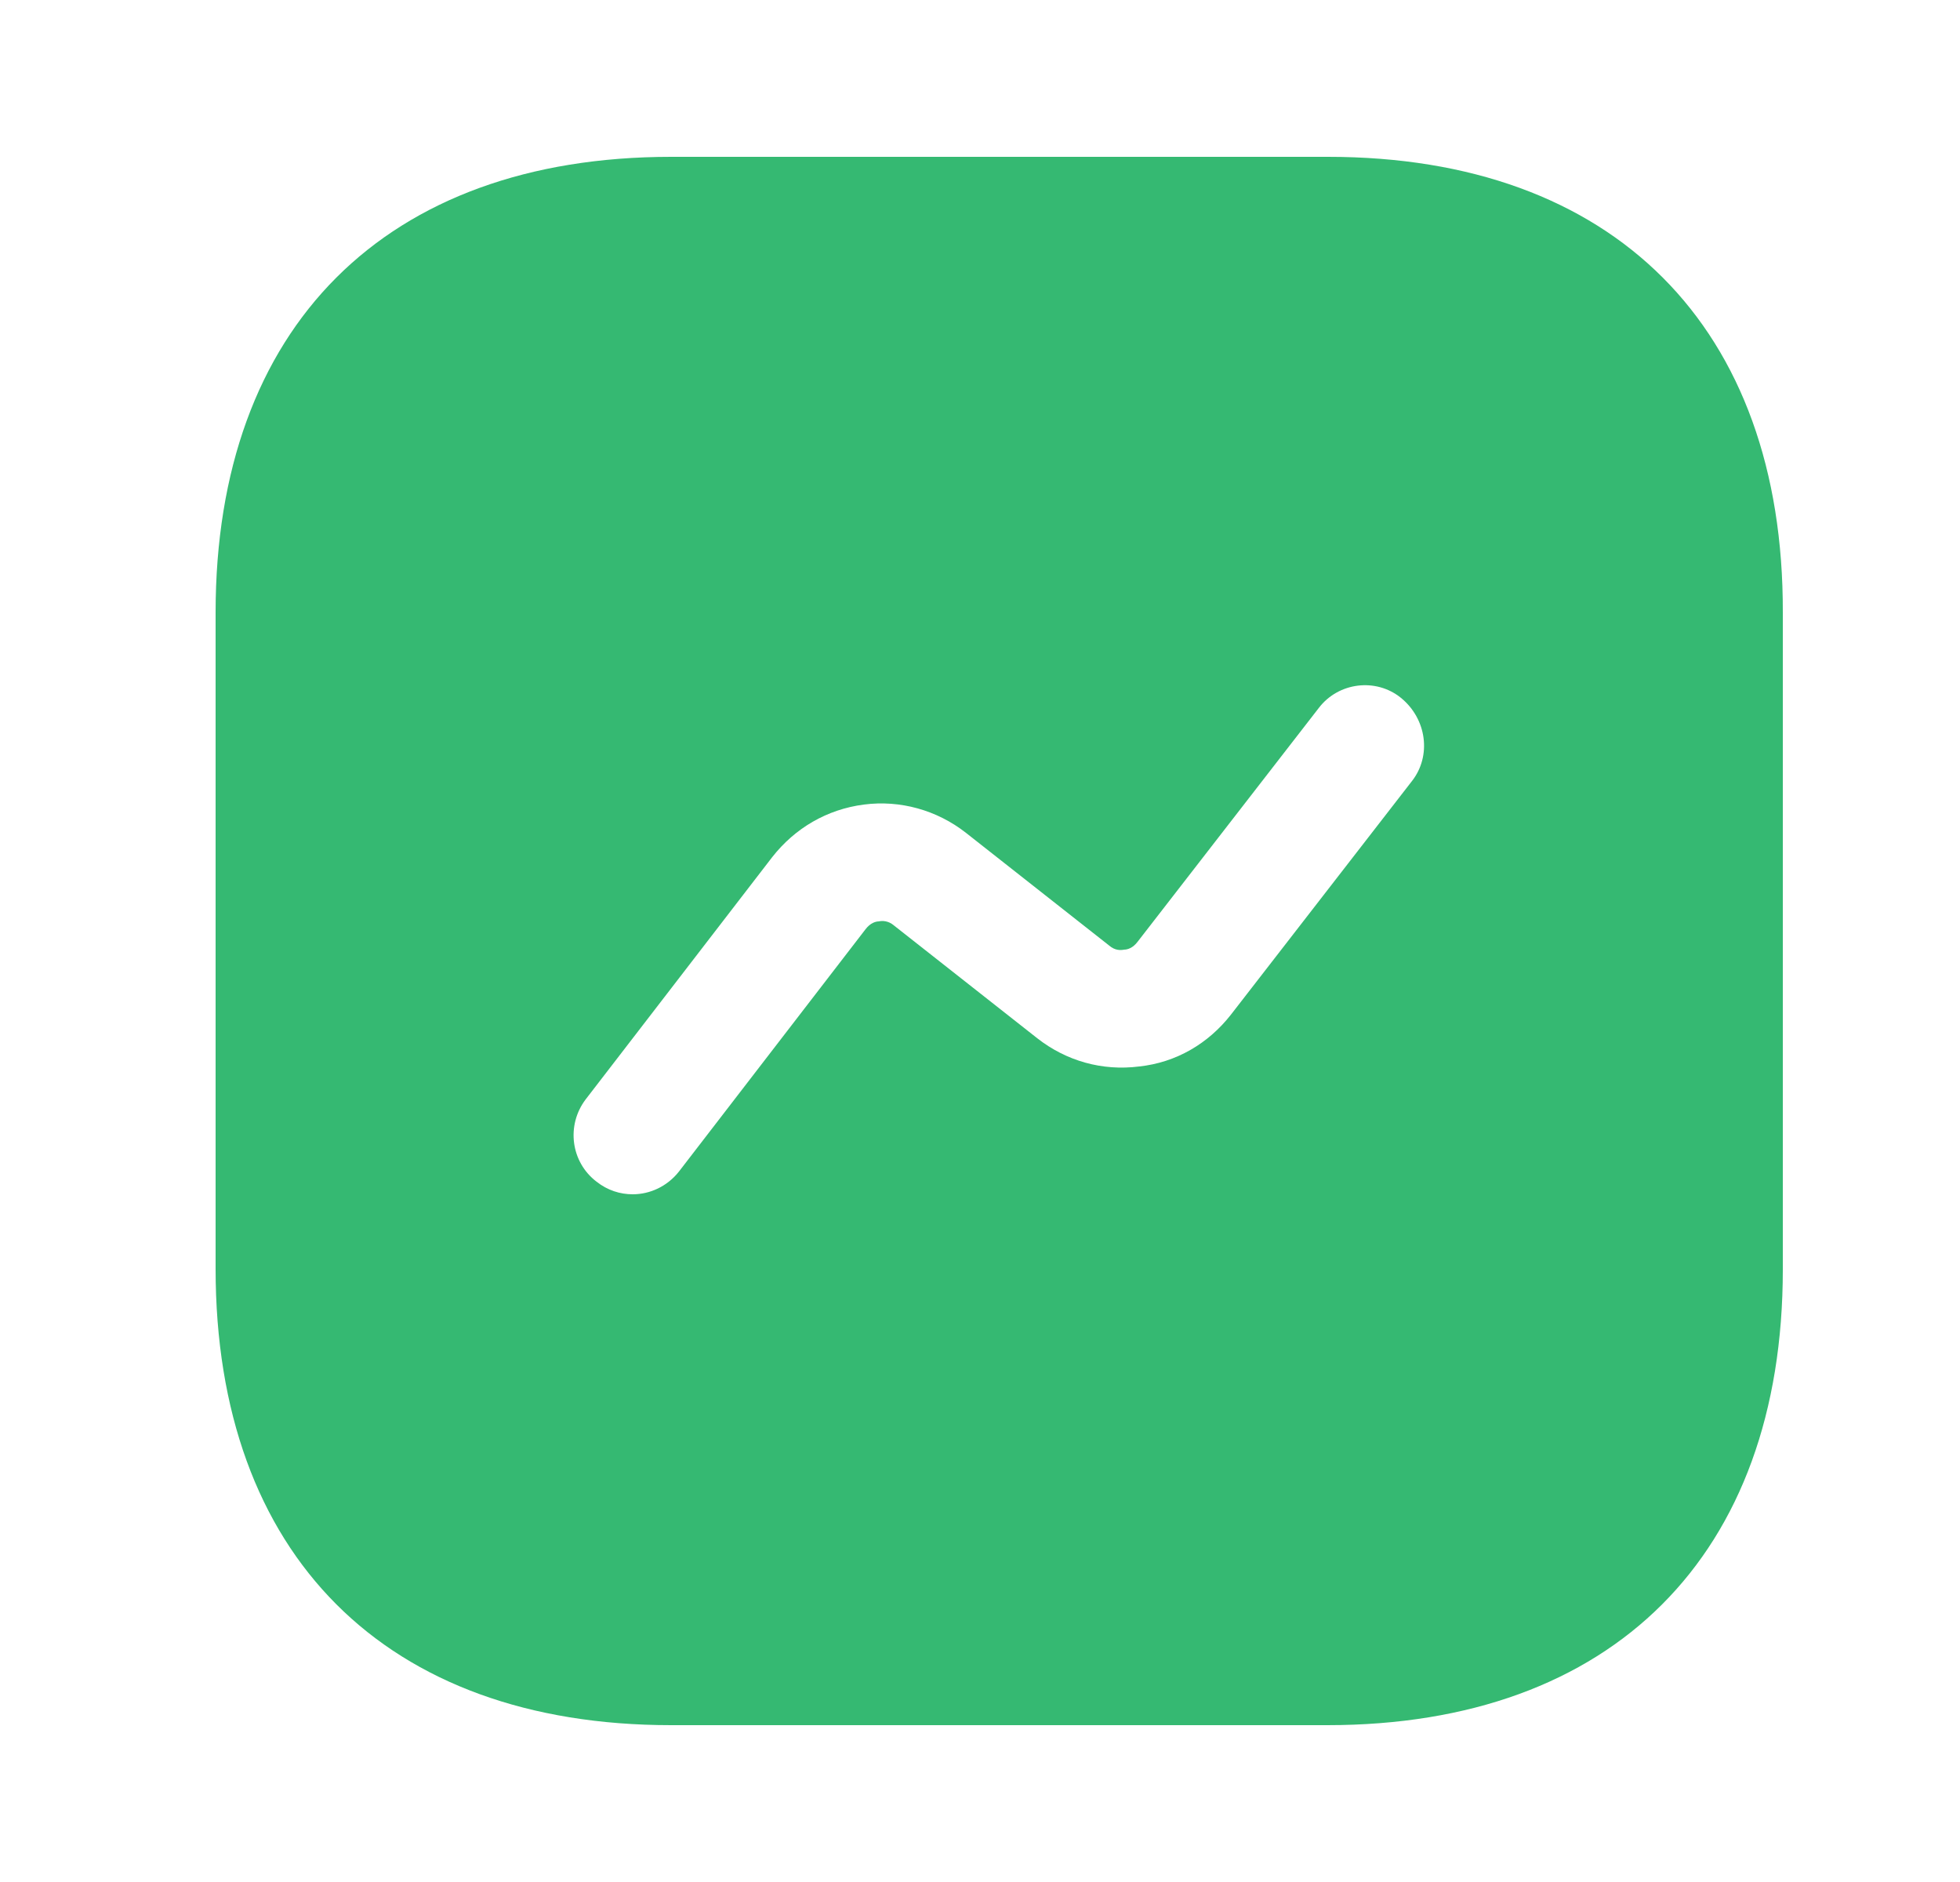<svg width="25" height="24" viewBox="0 0 25 24" fill="none" xmlns="http://www.w3.org/2000/svg">
<path d="M16.94 2H8.56C4.92 2 2.75 4.17 2.75 7.81V16.18C2.75 19.83 4.92 22 8.56 22H16.93C20.57 22 22.74 19.83 22.74 16.19V7.81C22.75 4.17 20.58 2 16.94 2ZM18.01 9.96L15.7 12.94C15.41 13.31 15 13.55 14.53 13.6C14.06 13.66 13.6 13.53 13.23 13.24L11.4 11.8C11.33 11.74 11.25 11.74 11.21 11.75C11.17 11.75 11.1 11.77 11.04 11.85L8.66 14.94C8.51 15.13 8.29 15.23 8.07 15.23C7.91 15.23 7.75 15.18 7.61 15.07C7.28 14.82 7.22 14.35 7.47 14.02L9.85 10.93C10.14 10.56 10.55 10.32 11.02 10.26C11.48 10.2 11.95 10.33 12.32 10.62L14.15 12.06C14.22 12.12 14.29 12.12 14.34 12.11C14.38 12.11 14.45 12.09 14.51 12.01L16.82 9.03C17.07 8.7 17.55 8.64 17.87 8.9C18.2 9.17 18.26 9.64 18.01 9.96Z" fill="#35B972"/>
</svg>
